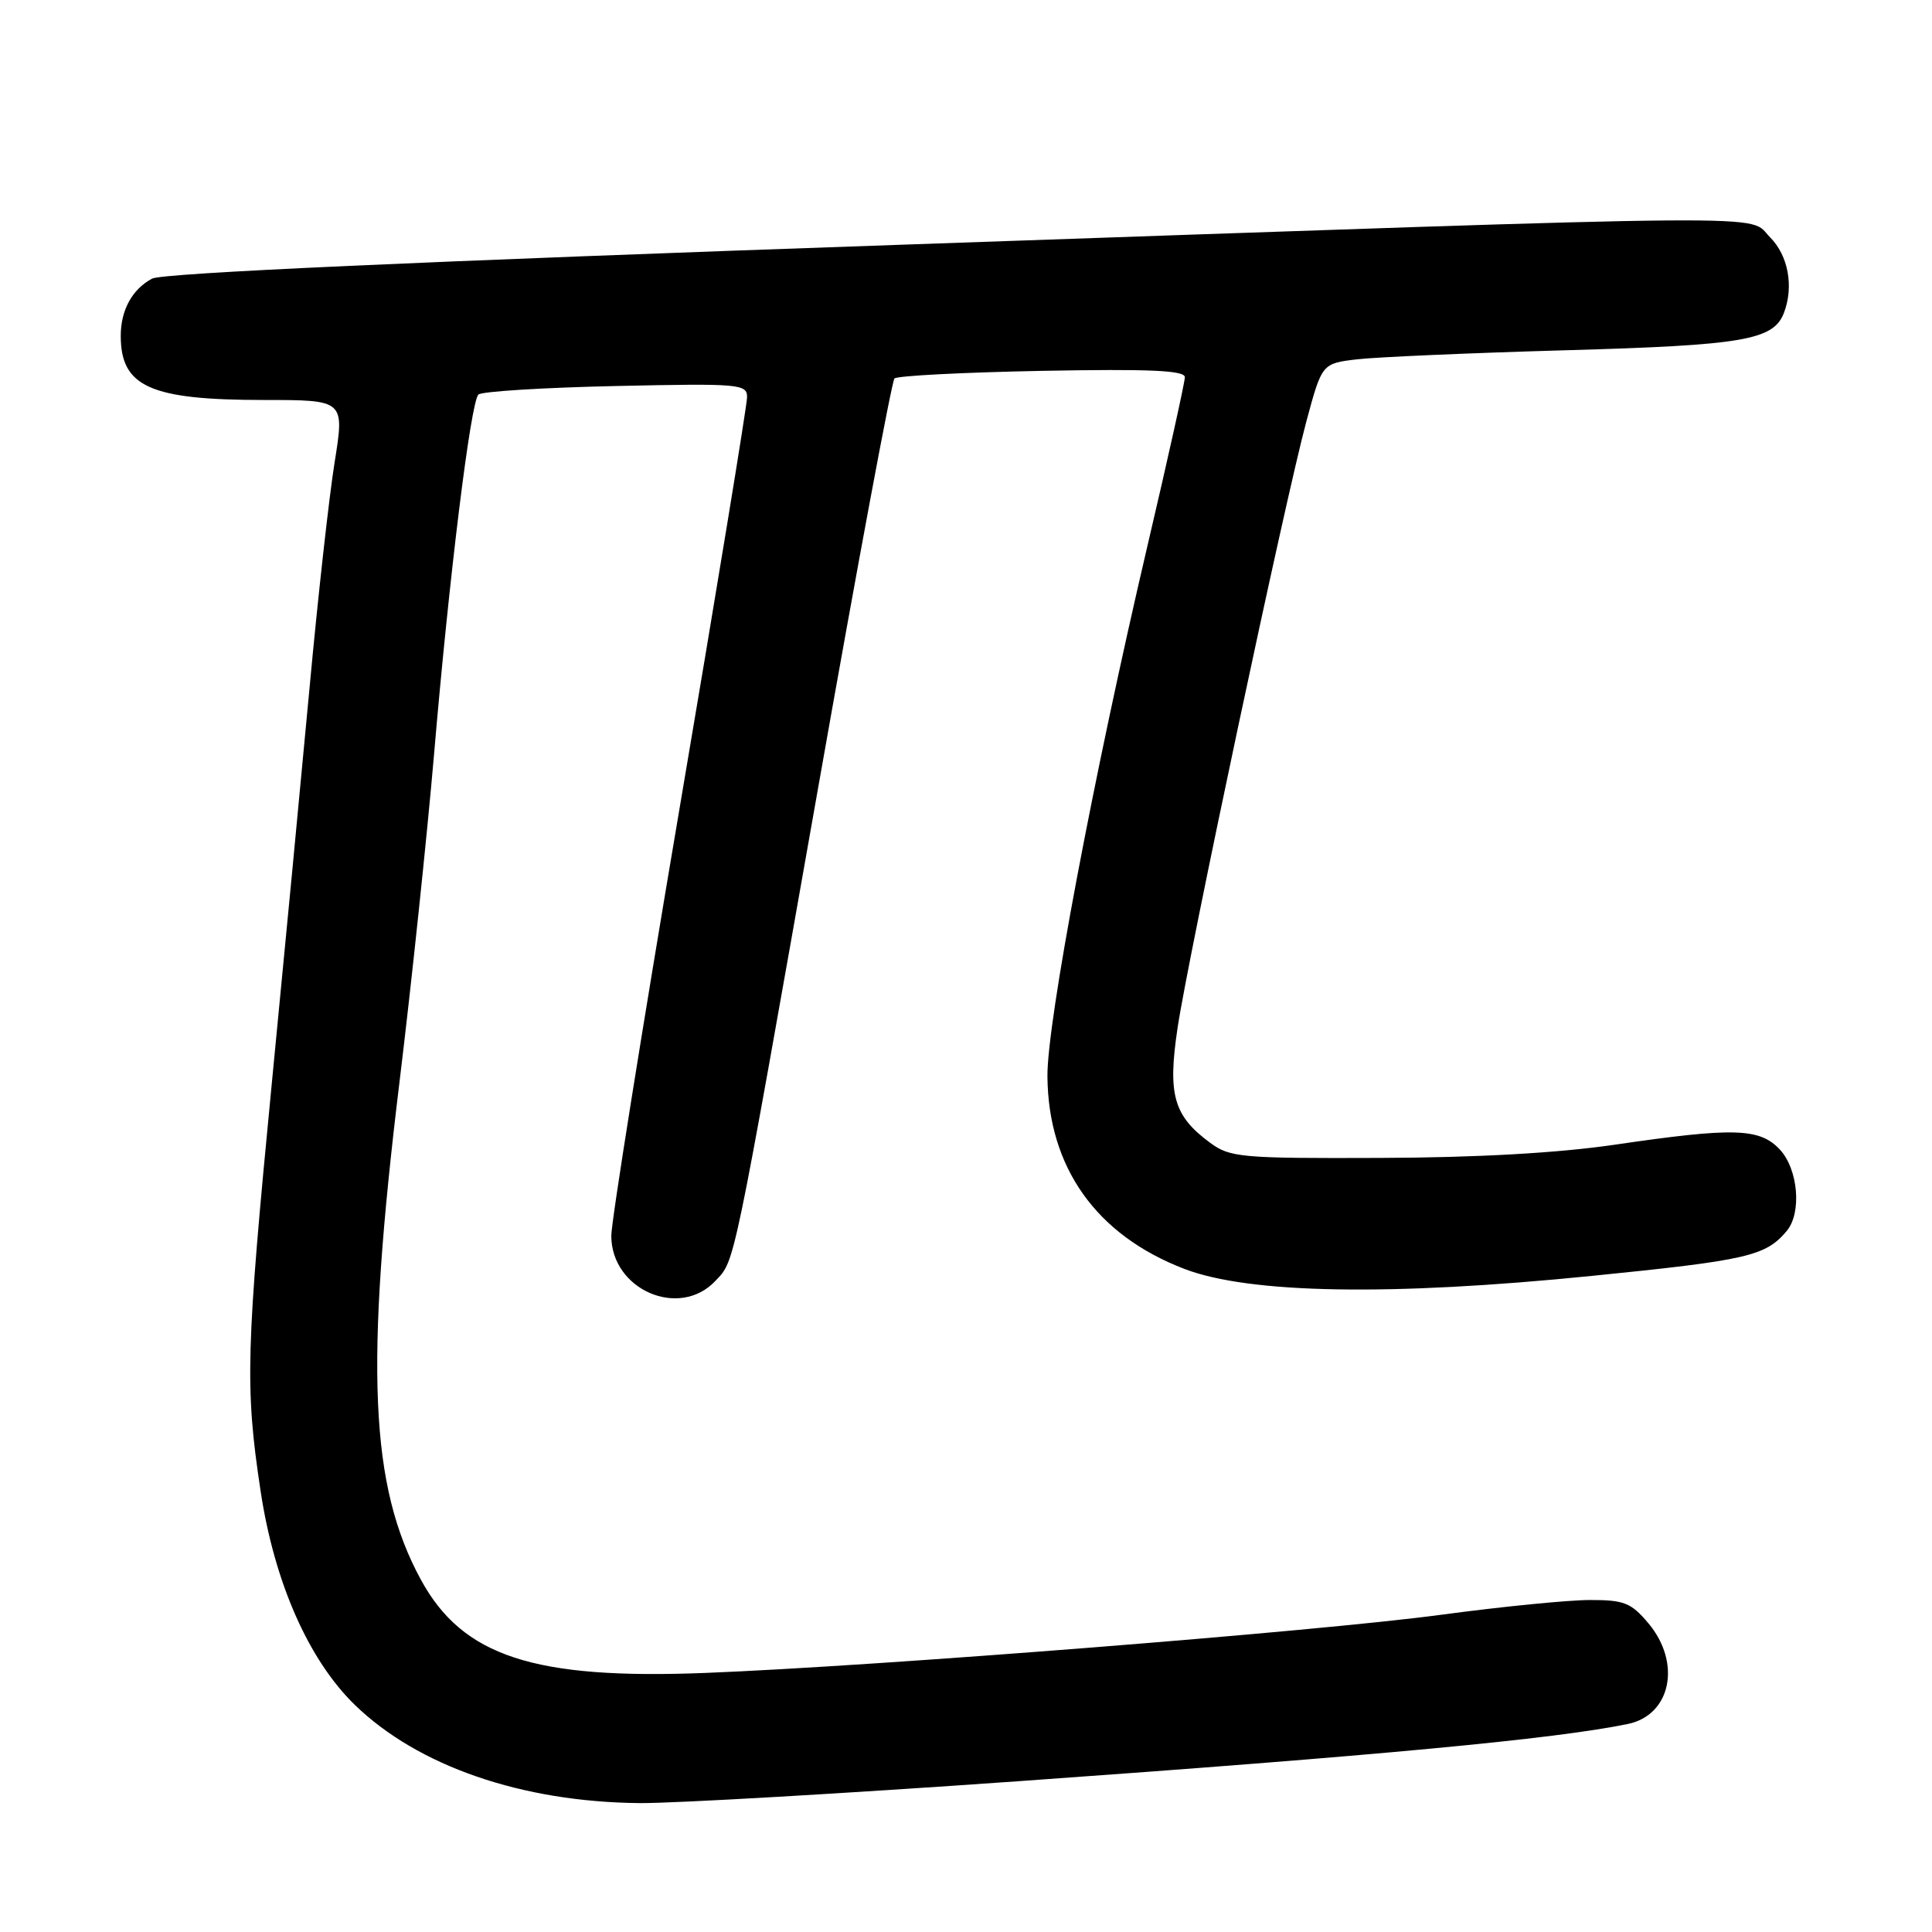 <?xml version="1.0" encoding="UTF-8" standalone="no"?>
<!DOCTYPE svg PUBLIC "-//W3C//DTD SVG 1.1//EN" "http://www.w3.org/Graphics/SVG/1.1/DTD/svg11.dtd" >
<svg xmlns="http://www.w3.org/2000/svg" xmlns:xlink="http://www.w3.org/1999/xlink" version="1.1" viewBox="0 0 256 256">
 <g >
 <path fill="currentColor"
d=" M 135.22 236.00 C 182.45 232.64 205.95 230.44 215.68 228.44 C 221.42 227.27 222.84 220.34 218.41 215.08 C 216.13 212.37 215.20 212.00 210.66 212.01 C 207.82 212.01 198.94 212.89 190.92 213.97 C 174.52 216.17 116.34 220.77 93.50 221.67 C 70.75 222.57 61.30 219.48 55.77 209.32 C 49.01 196.90 48.33 181.21 52.92 143.50 C 54.53 130.30 56.59 110.72 57.51 100.00 C 59.51 76.46 62.36 53.31 63.39 52.28 C 63.80 51.87 71.98 51.36 81.57 51.15 C 98.05 50.79 99.00 50.88 98.99 52.64 C 98.99 53.66 94.94 78.33 89.99 107.44 C 85.05 136.56 81.00 161.90 81.00 163.74 C 81.00 170.90 90.01 174.81 94.79 169.73 C 97.42 166.93 96.99 168.97 108.45 104.15 C 113.63 74.80 118.17 50.50 118.52 50.15 C 118.88 49.79 127.68 49.34 138.08 49.14 C 152.33 48.87 157.00 49.08 157.00 49.98 C 157.00 50.64 154.77 60.71 152.04 72.34 C 144.86 103.01 138.72 135.56 138.79 142.64 C 138.90 154.70 145.26 163.65 156.92 168.13 C 165.51 171.43 184.17 171.76 210.95 169.06 C 231.55 166.99 233.96 166.44 236.75 163.11 C 238.77 160.70 238.27 154.92 235.83 152.31 C 233.15 149.46 229.74 149.37 213.96 151.68 C 206.46 152.78 195.70 153.39 182.83 153.43 C 164.39 153.50 162.98 153.37 160.33 151.41 C 155.50 147.85 154.71 145.04 156.03 136.23 C 157.45 126.68 170.28 66.32 173.10 55.84 C 175.17 48.16 175.17 48.16 179.84 47.61 C 182.40 47.31 194.85 46.77 207.50 46.41 C 231.03 45.75 234.99 45.07 236.38 41.46 C 237.71 37.98 236.96 33.87 234.55 31.45 C 231.43 28.34 239.21 28.27 119.37 32.43 C 55.65 34.64 21.52 36.18 20.15 36.92 C 17.51 38.33 16.00 41.10 16.00 44.50 C 16.00 51.25 19.90 53.00 34.98 53.00 C 45.66 53.00 45.66 53.00 44.34 61.25 C 43.61 65.79 42.12 79.17 41.03 91.00 C 39.93 102.83 37.68 126.45 36.02 143.50 C 32.58 179.00 32.45 183.77 34.52 197.50 C 36.34 209.64 40.88 219.94 47.02 225.91 C 55.39 234.03 69.13 238.77 84.72 238.92 C 89.25 238.96 111.97 237.65 135.22 236.00 Z "/>
</g>
</svg>